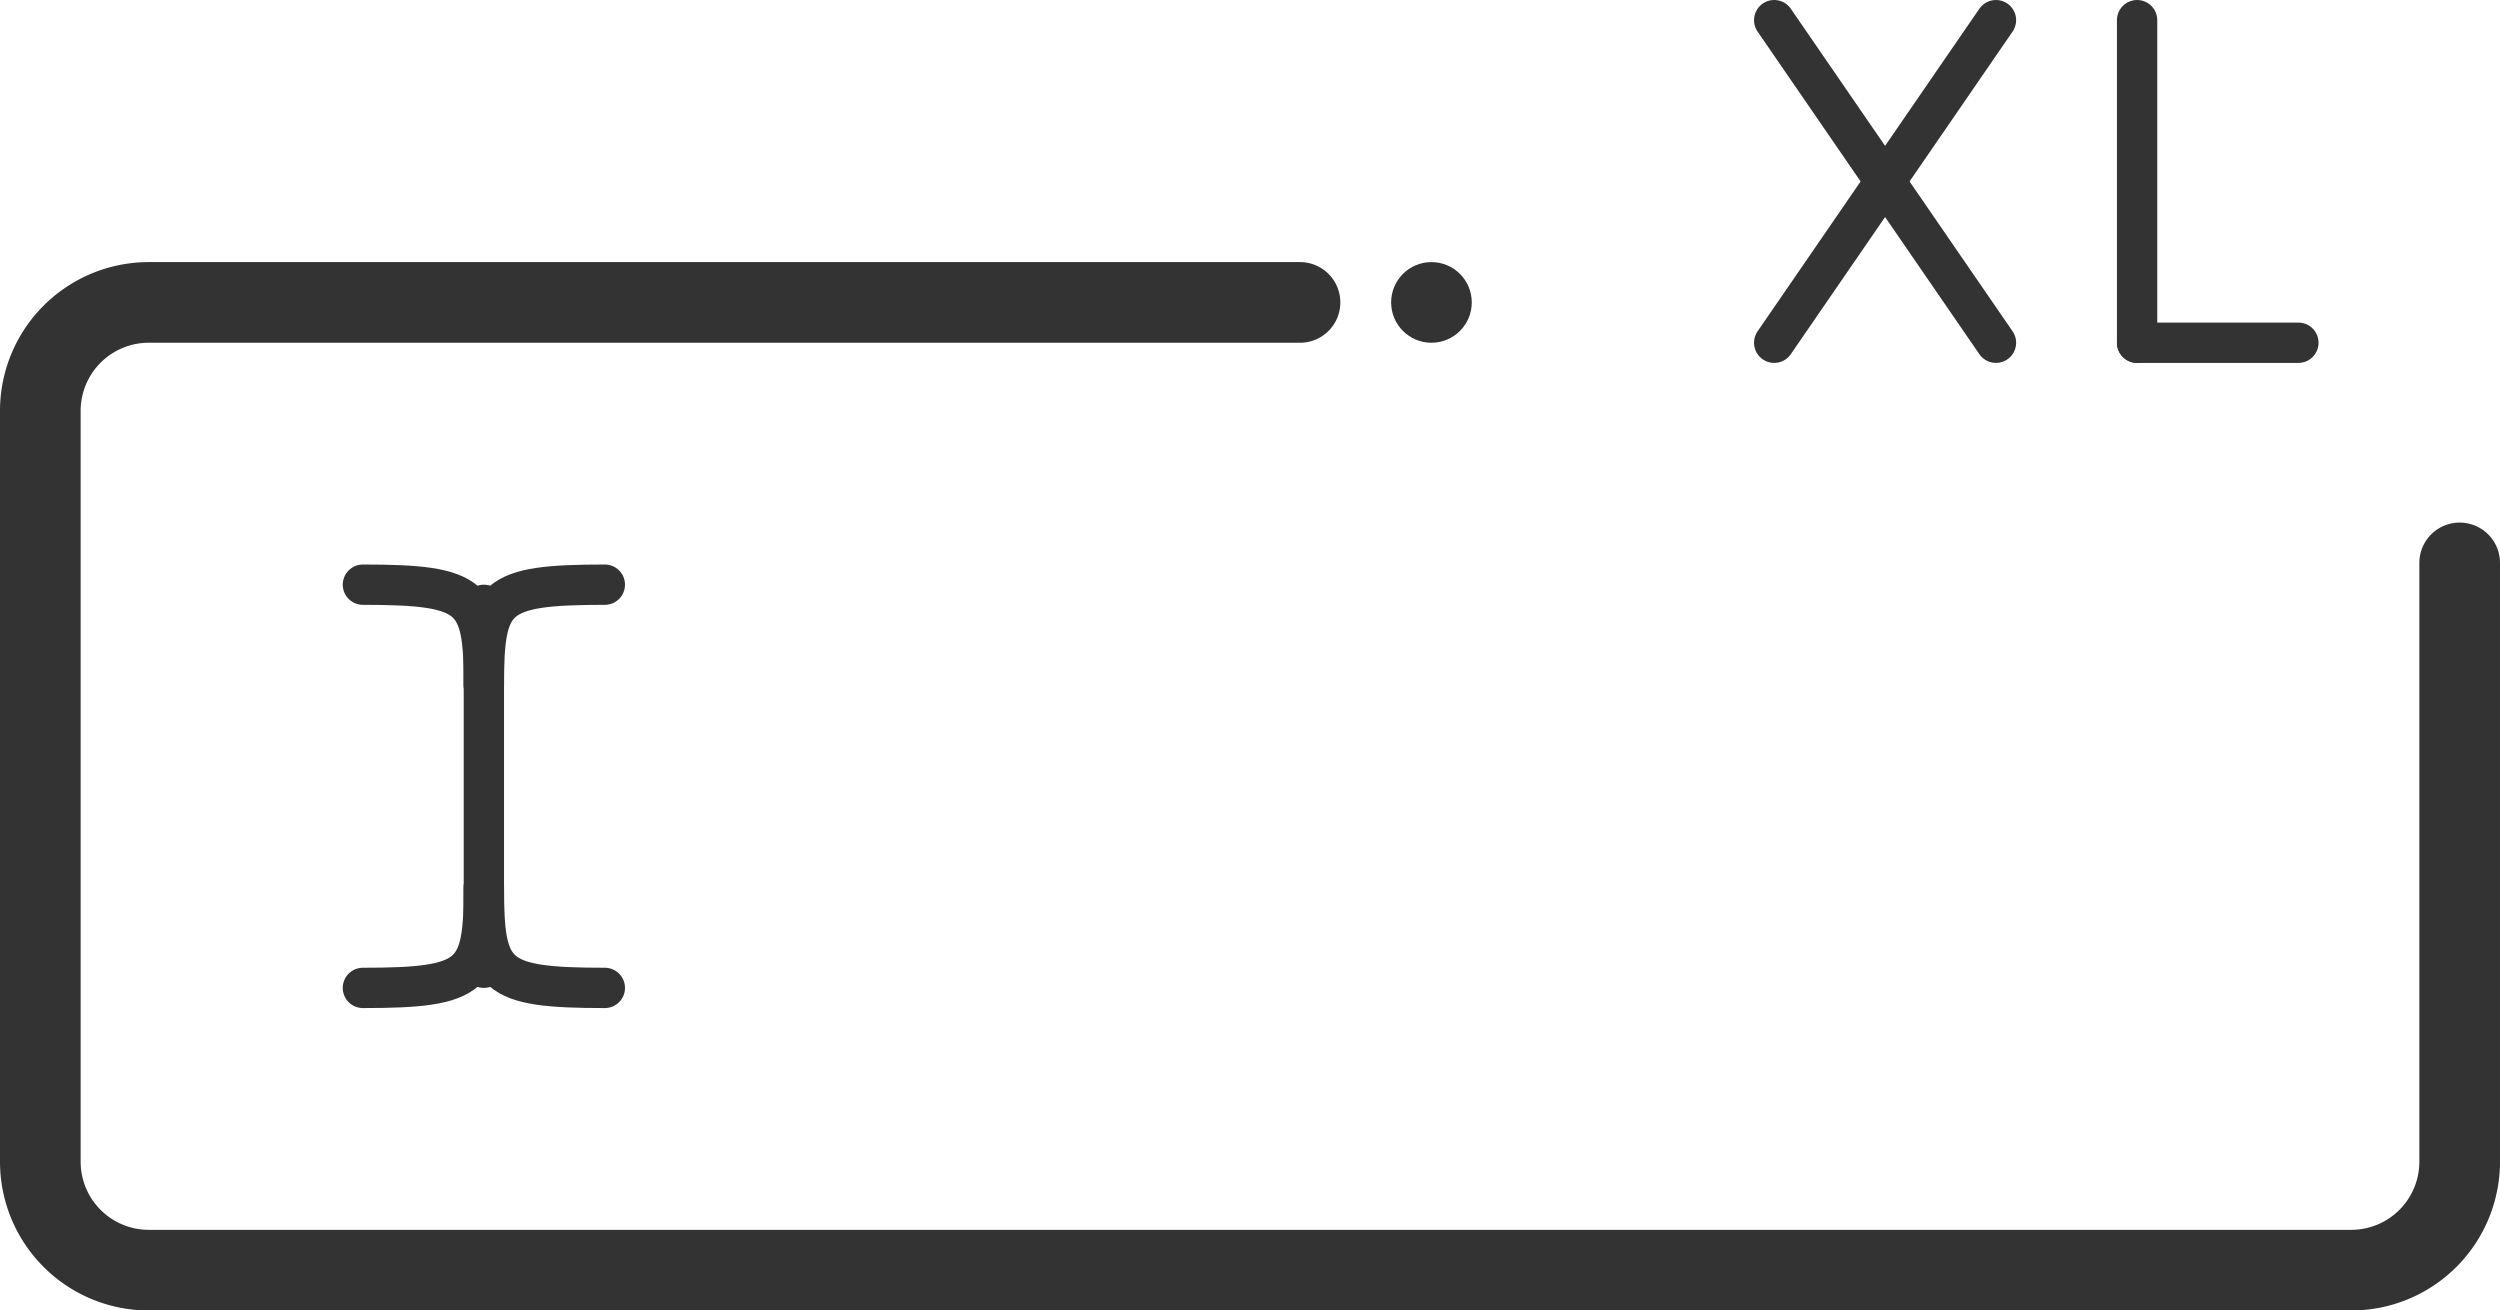 <svg xmlns="http://www.w3.org/2000/svg" viewBox="0 0 124 65"><defs><style>.cls-1,.cls-2,.cls-3{fill:none;stroke:#333;stroke-linecap:round;}.cls-1,.cls-3{stroke-miterlimit:10;}.cls-1,.cls-2{stroke-width:2px;}.cls-2{stroke-linejoin:round;}.cls-3{stroke-width:4px;}.cls-4{fill:#333;}</style></defs><title>Forms - Big Text Field</title><g id="Layer_2" data-name="Layer 2"><g id="Forms_-_Big_Text_Field" data-name="Forms - Big Text Field"><g id="Forms_-_Big_Text_Field-2" data-name="Forms - Big Text Field"><path class="cls-1" d="M24,34c0-4.42-.47-5-6-5"/><path class="cls-1" d="M24,34c0-4.42.47-5,6-5"/><path class="cls-1" d="M24,44c0,4.42-.47,5-6,5"/><path class="cls-1" d="M24,44c0,4.42.47,5,6,5"/><line class="cls-2" x1="24" y1="30" x2="24" y2="48"/><line class="cls-1" x1="106" y1="1" x2="106" y2="17"/><line class="cls-1" x1="106" y1="17" x2="114" y2="17"/><line class="cls-1" x1="99" y1="1" x2="88" y2="17"/><line class="cls-1" x1="99" y1="17" x2="88" y2="1"/><path class="cls-3" d="M122,27.92V57.63A5.38,5.38,0,0,1,116.63,63H7.37A5.38,5.38,0,0,1,2,57.63V20.37A5.38,5.38,0,0,1,7.37,15H64.48"/><circle class="cls-4" cx="71" cy="15" r="2"/></g></g></g></svg>